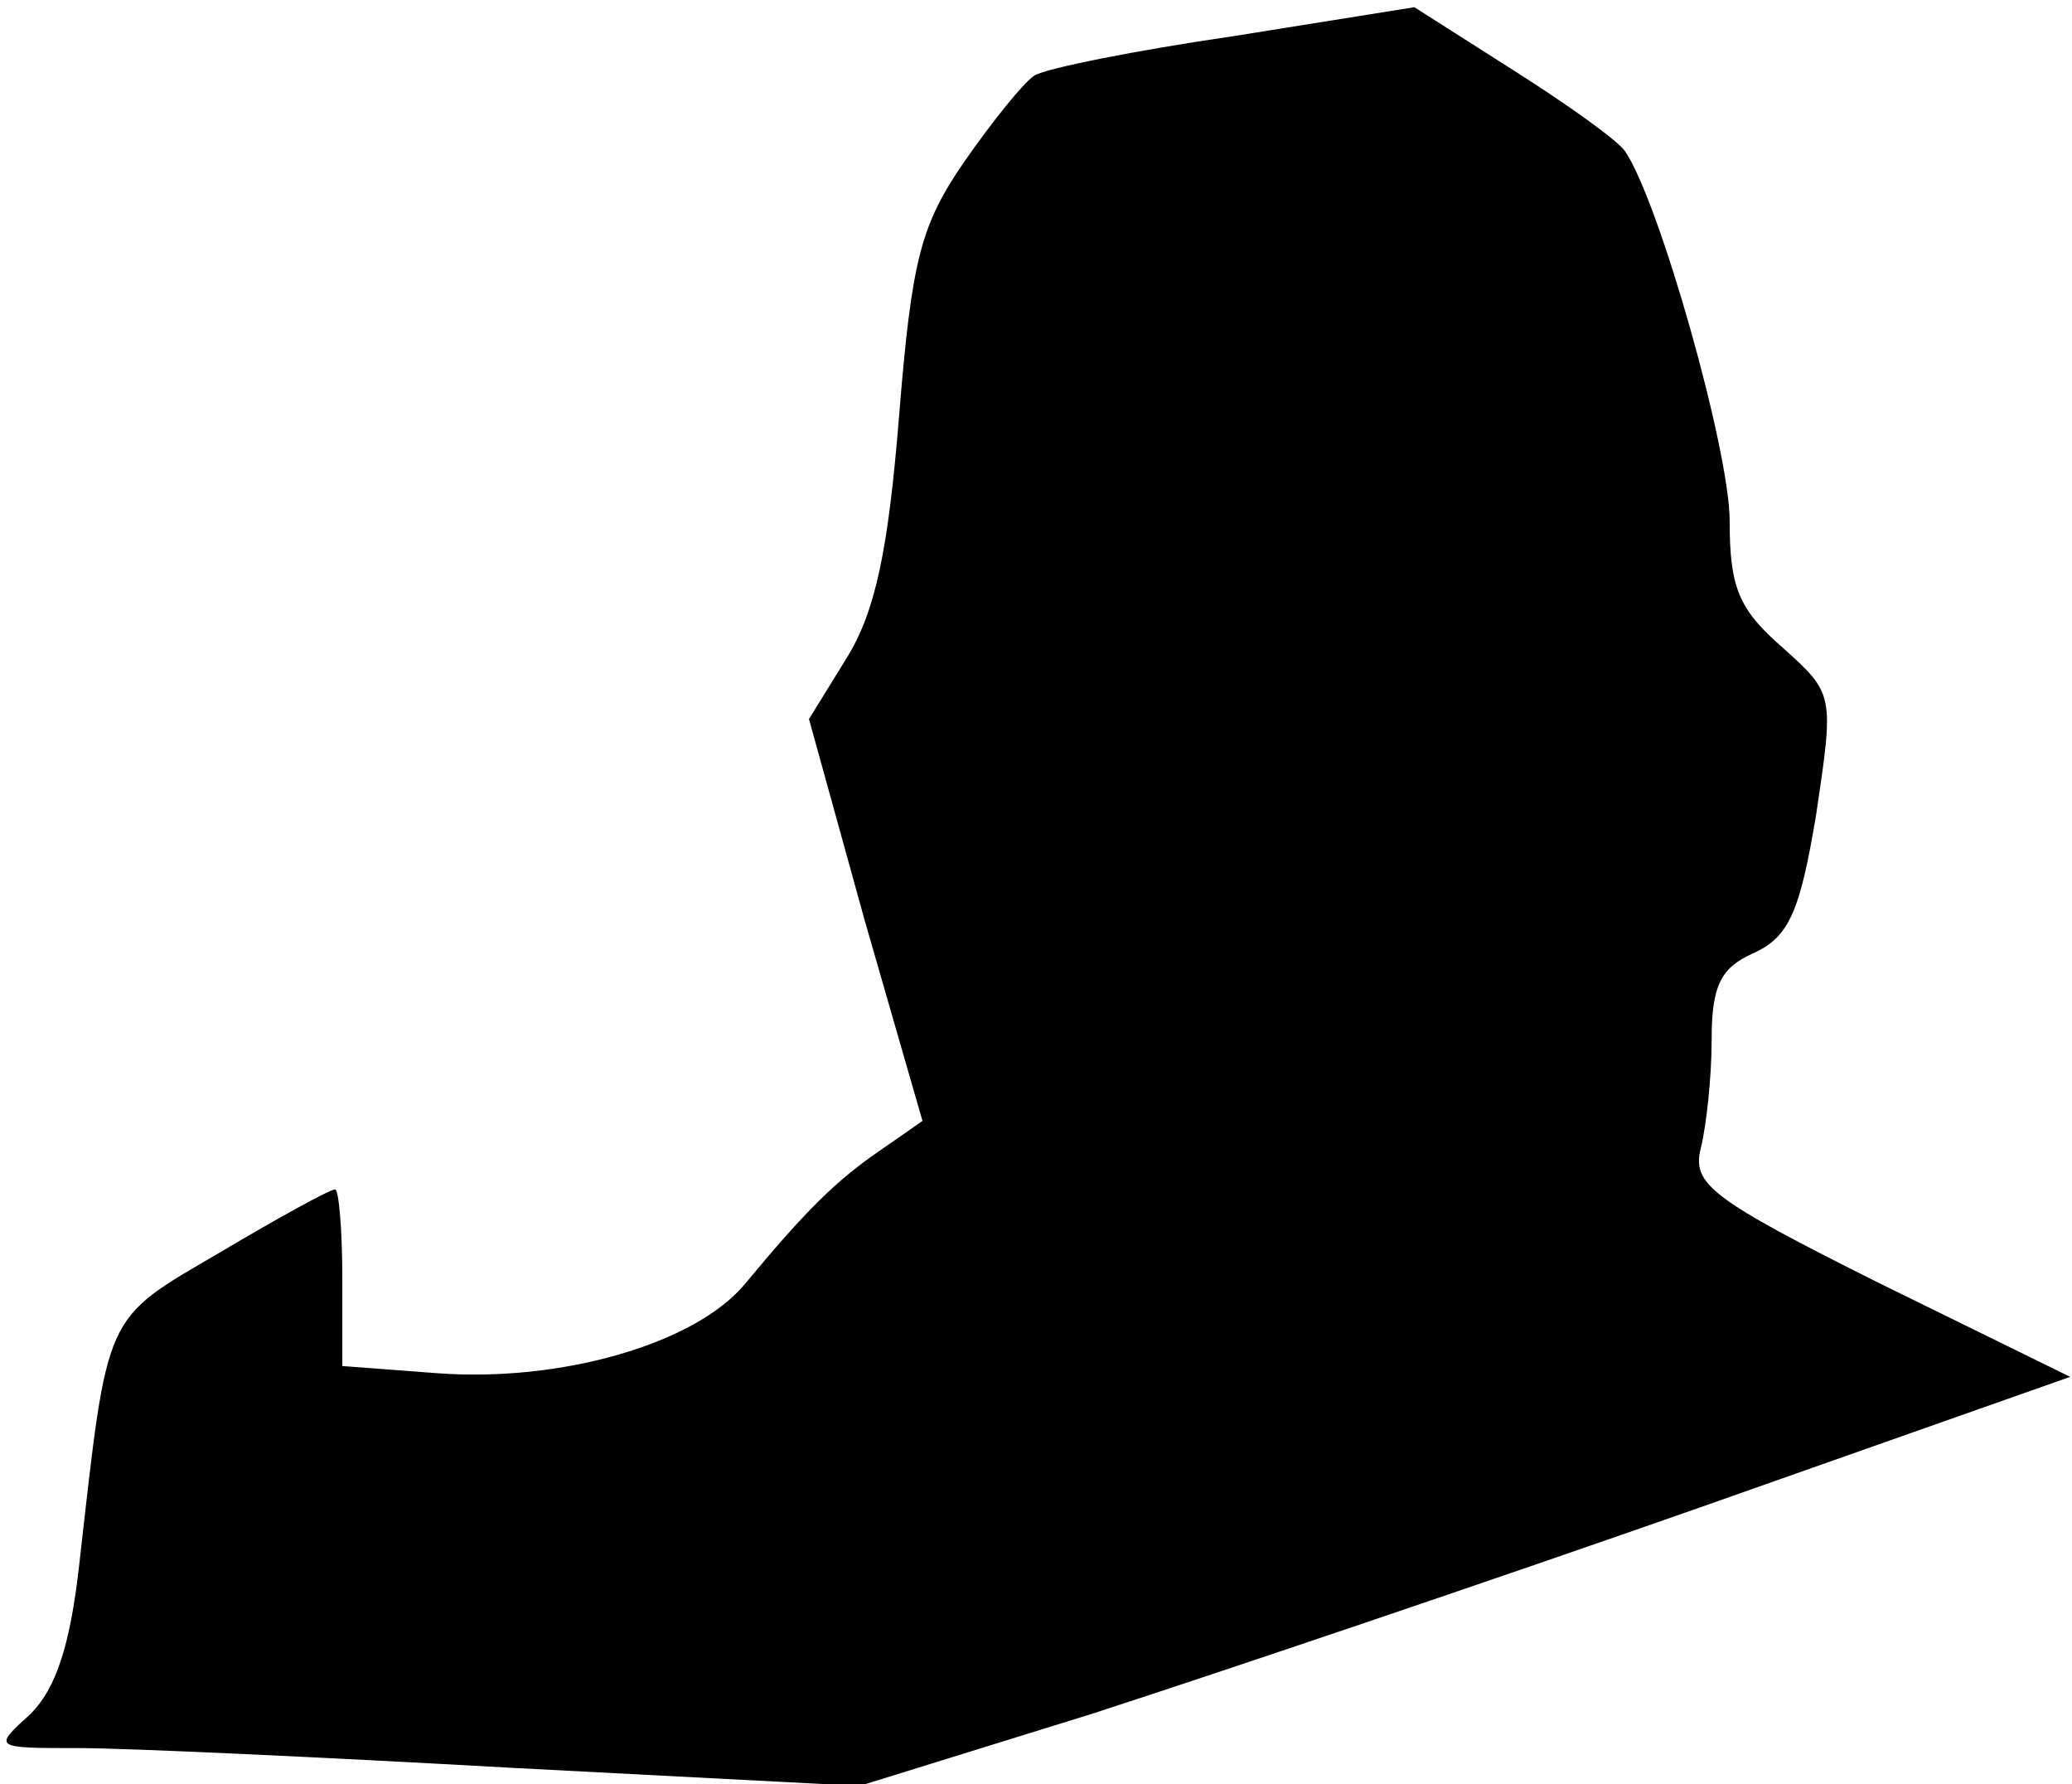 <?xml version="1.0" standalone="no"?>
<!DOCTYPE svg PUBLIC "-//W3C//DTD SVG 20010904//EN"
 "http://www.w3.org/TR/2001/REC-SVG-20010904/DTD/svg10.dtd">
<svg version="1.0" xmlns="http://www.w3.org/2000/svg"
 width="115pt" height="99pt" viewBox="0 0 115 99"
 preserveAspectRatio="xMidYMid meet">
<g transform="translate(0,99) scale(0.1,-0.1)"
fill="#000000" stroke="none">
<path fill="#000000" stroke="none" d="M685 970 c-55 -8 -105 -18 -111 -22 -6
-4 -23 -25 -39 -48 -24 -35 -29 -54 -36 -141 -6 -74 -13 -108 -29 -134 l-21
-34 31 -112 32 -111 -23 -16 c-25 -17 -42 -34 -76 -75 -28 -33 -102 -54 -170
-49 l-53 4 0 49 c0 27 -2 49 -4 49 -3 0 -32 -16 -64 -35 -65 -38 -62 -32 -78
-173 -5 -45 -13 -69 -27 -83 -21 -19 -21 -19 27 -19 26 0 134 -5 241 -11 l192
-10 129 40 c71 23 222 74 336 114 l207 73 -106 52 c-94 47 -104 55 -99 75 3
12 6 39 6 60 0 30 5 40 23 48 20 9 26 23 35 77 10 67 10 67 -19 93 -24 21 -29
33 -29 70 0 39 -39 177 -58 205 -4 6 -32 26 -62 45 l-55 35 -100 -16z"/>
</g>
</svg>
